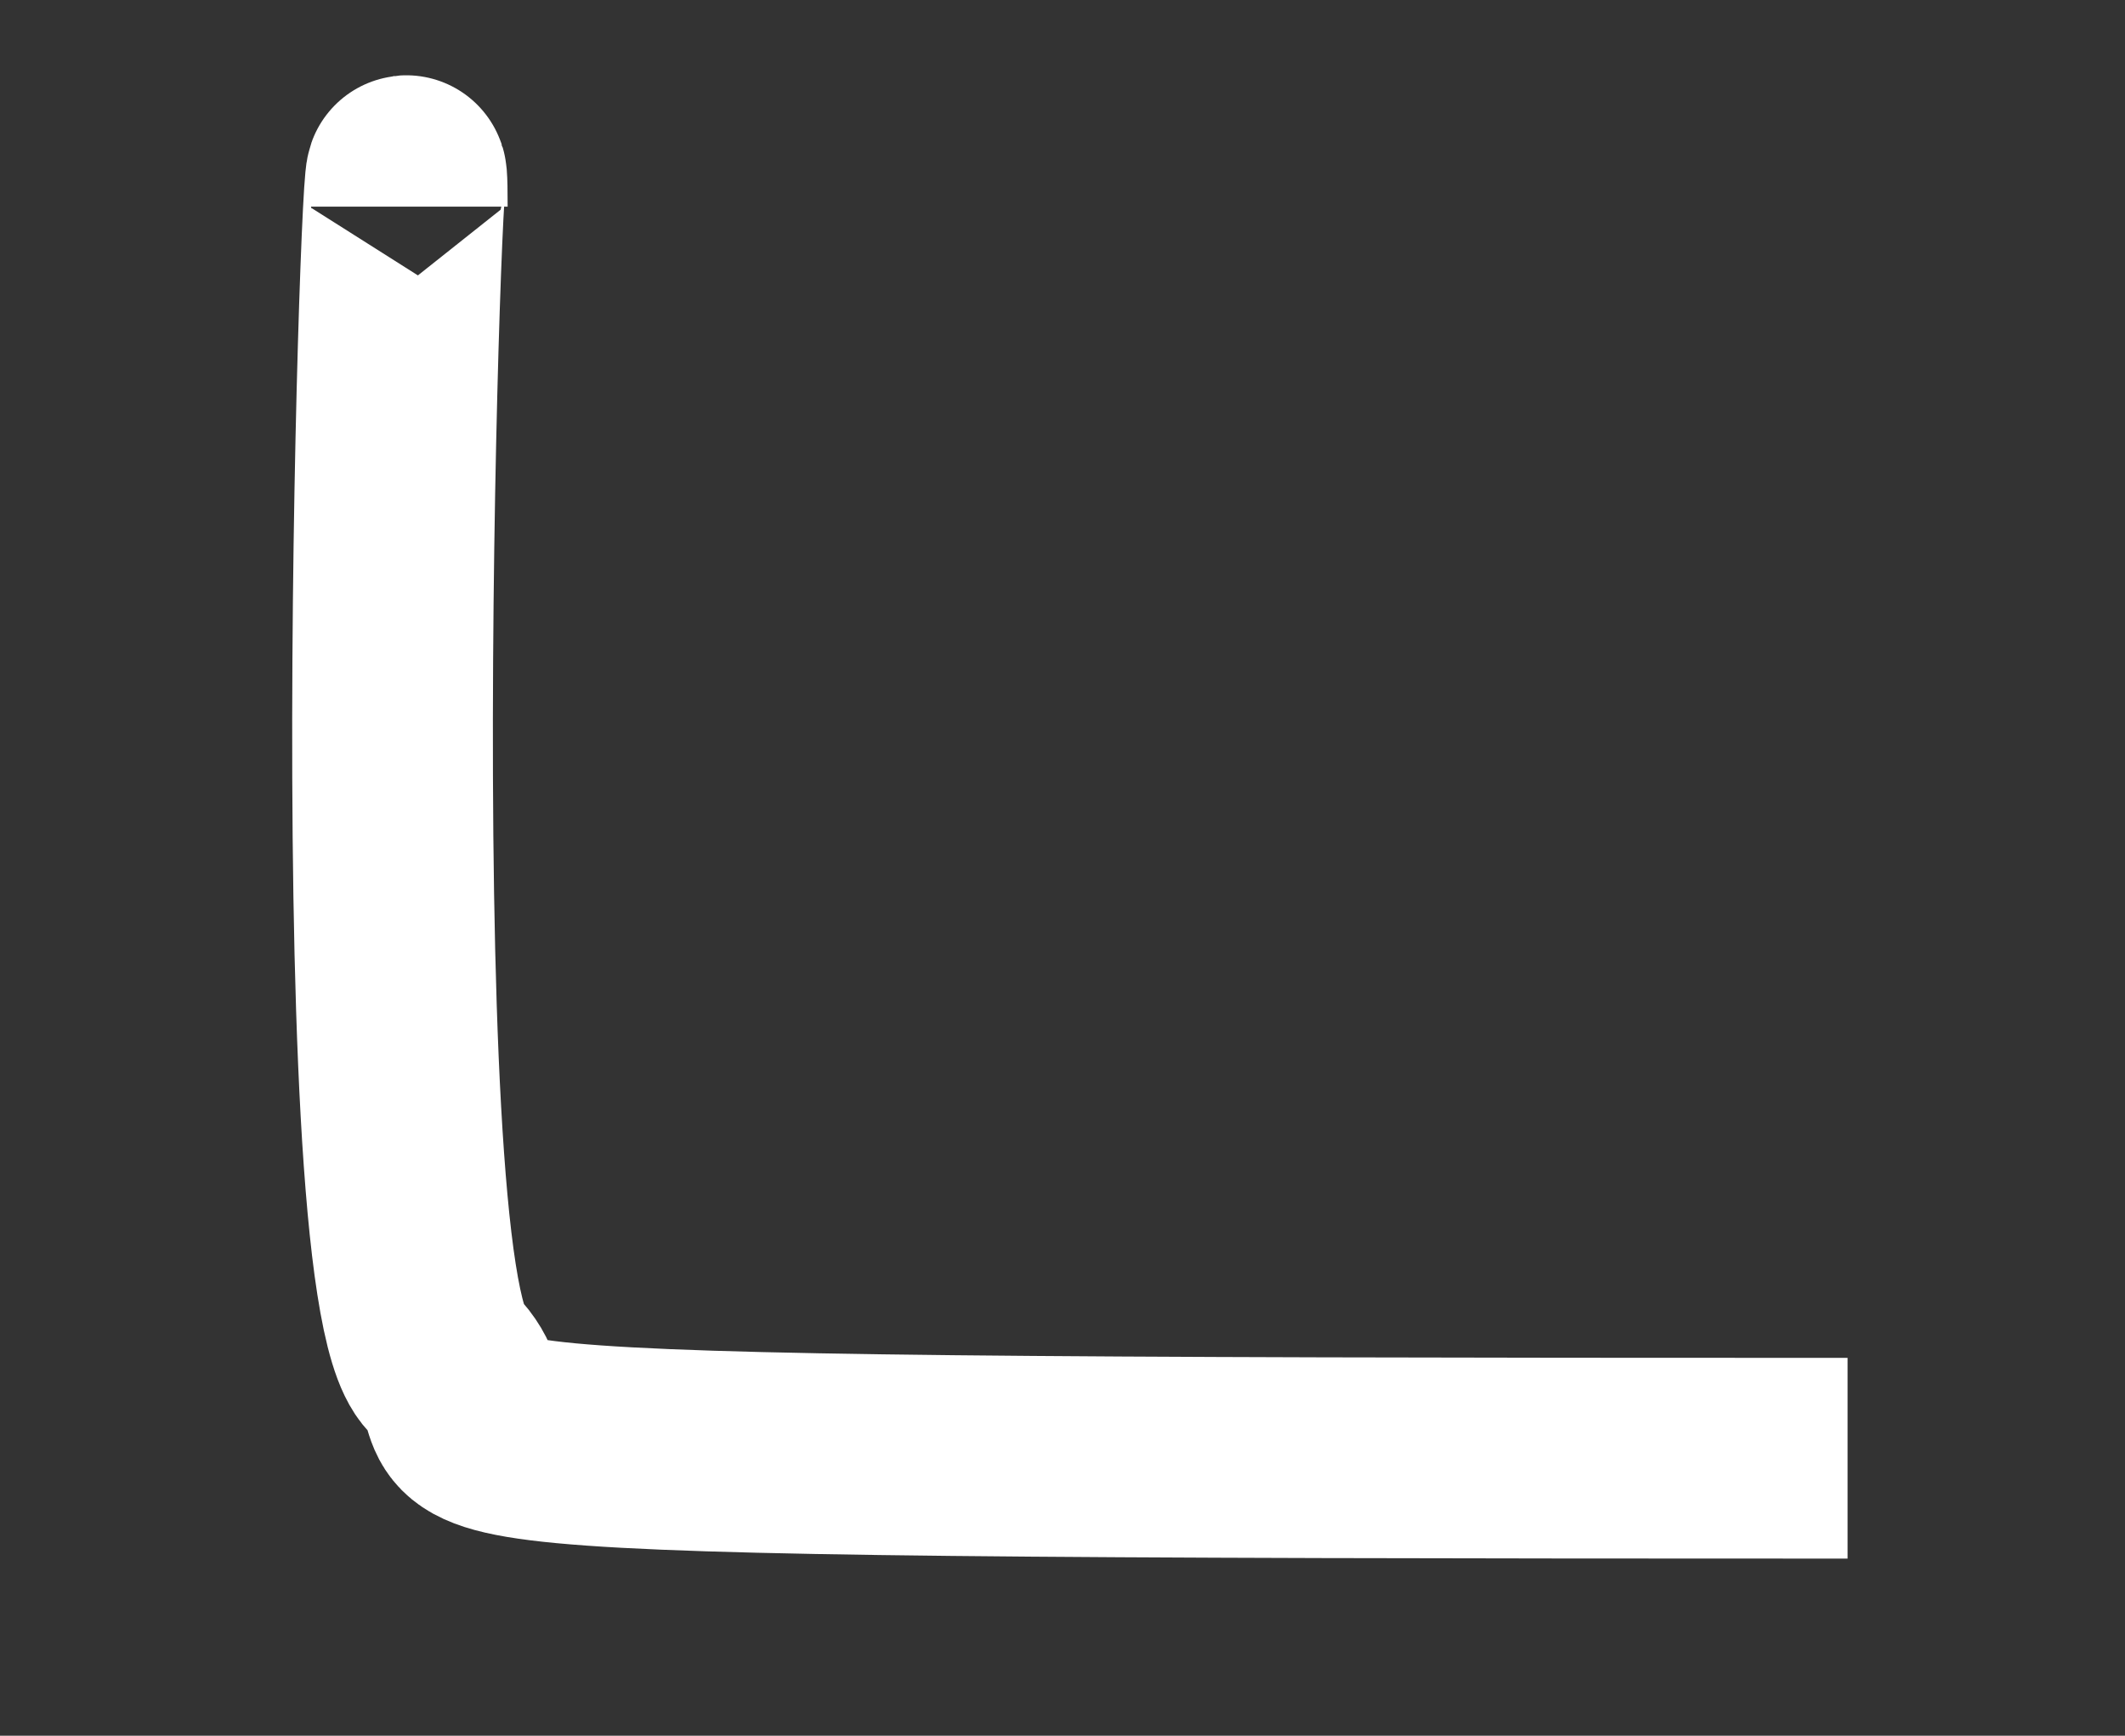 <svg width="180" height="147" xmlns="http://www.w3.org/2000/svg">
 <rect width="100%" height="100%" fill="#333333" stroke="none"/>
 <g id="Layer_1">
  <title>Layer 1</title>
  <path id="svg_2" d="m156.5,123.5c-138.091,0 -111.72,-0.72 -119,-8c-7.28,-7.28 -3,-119 -3,-98" opacity="NaN" stroke-width="17" stroke="#ffffff" fill="none"/>
 </g>
</svg>